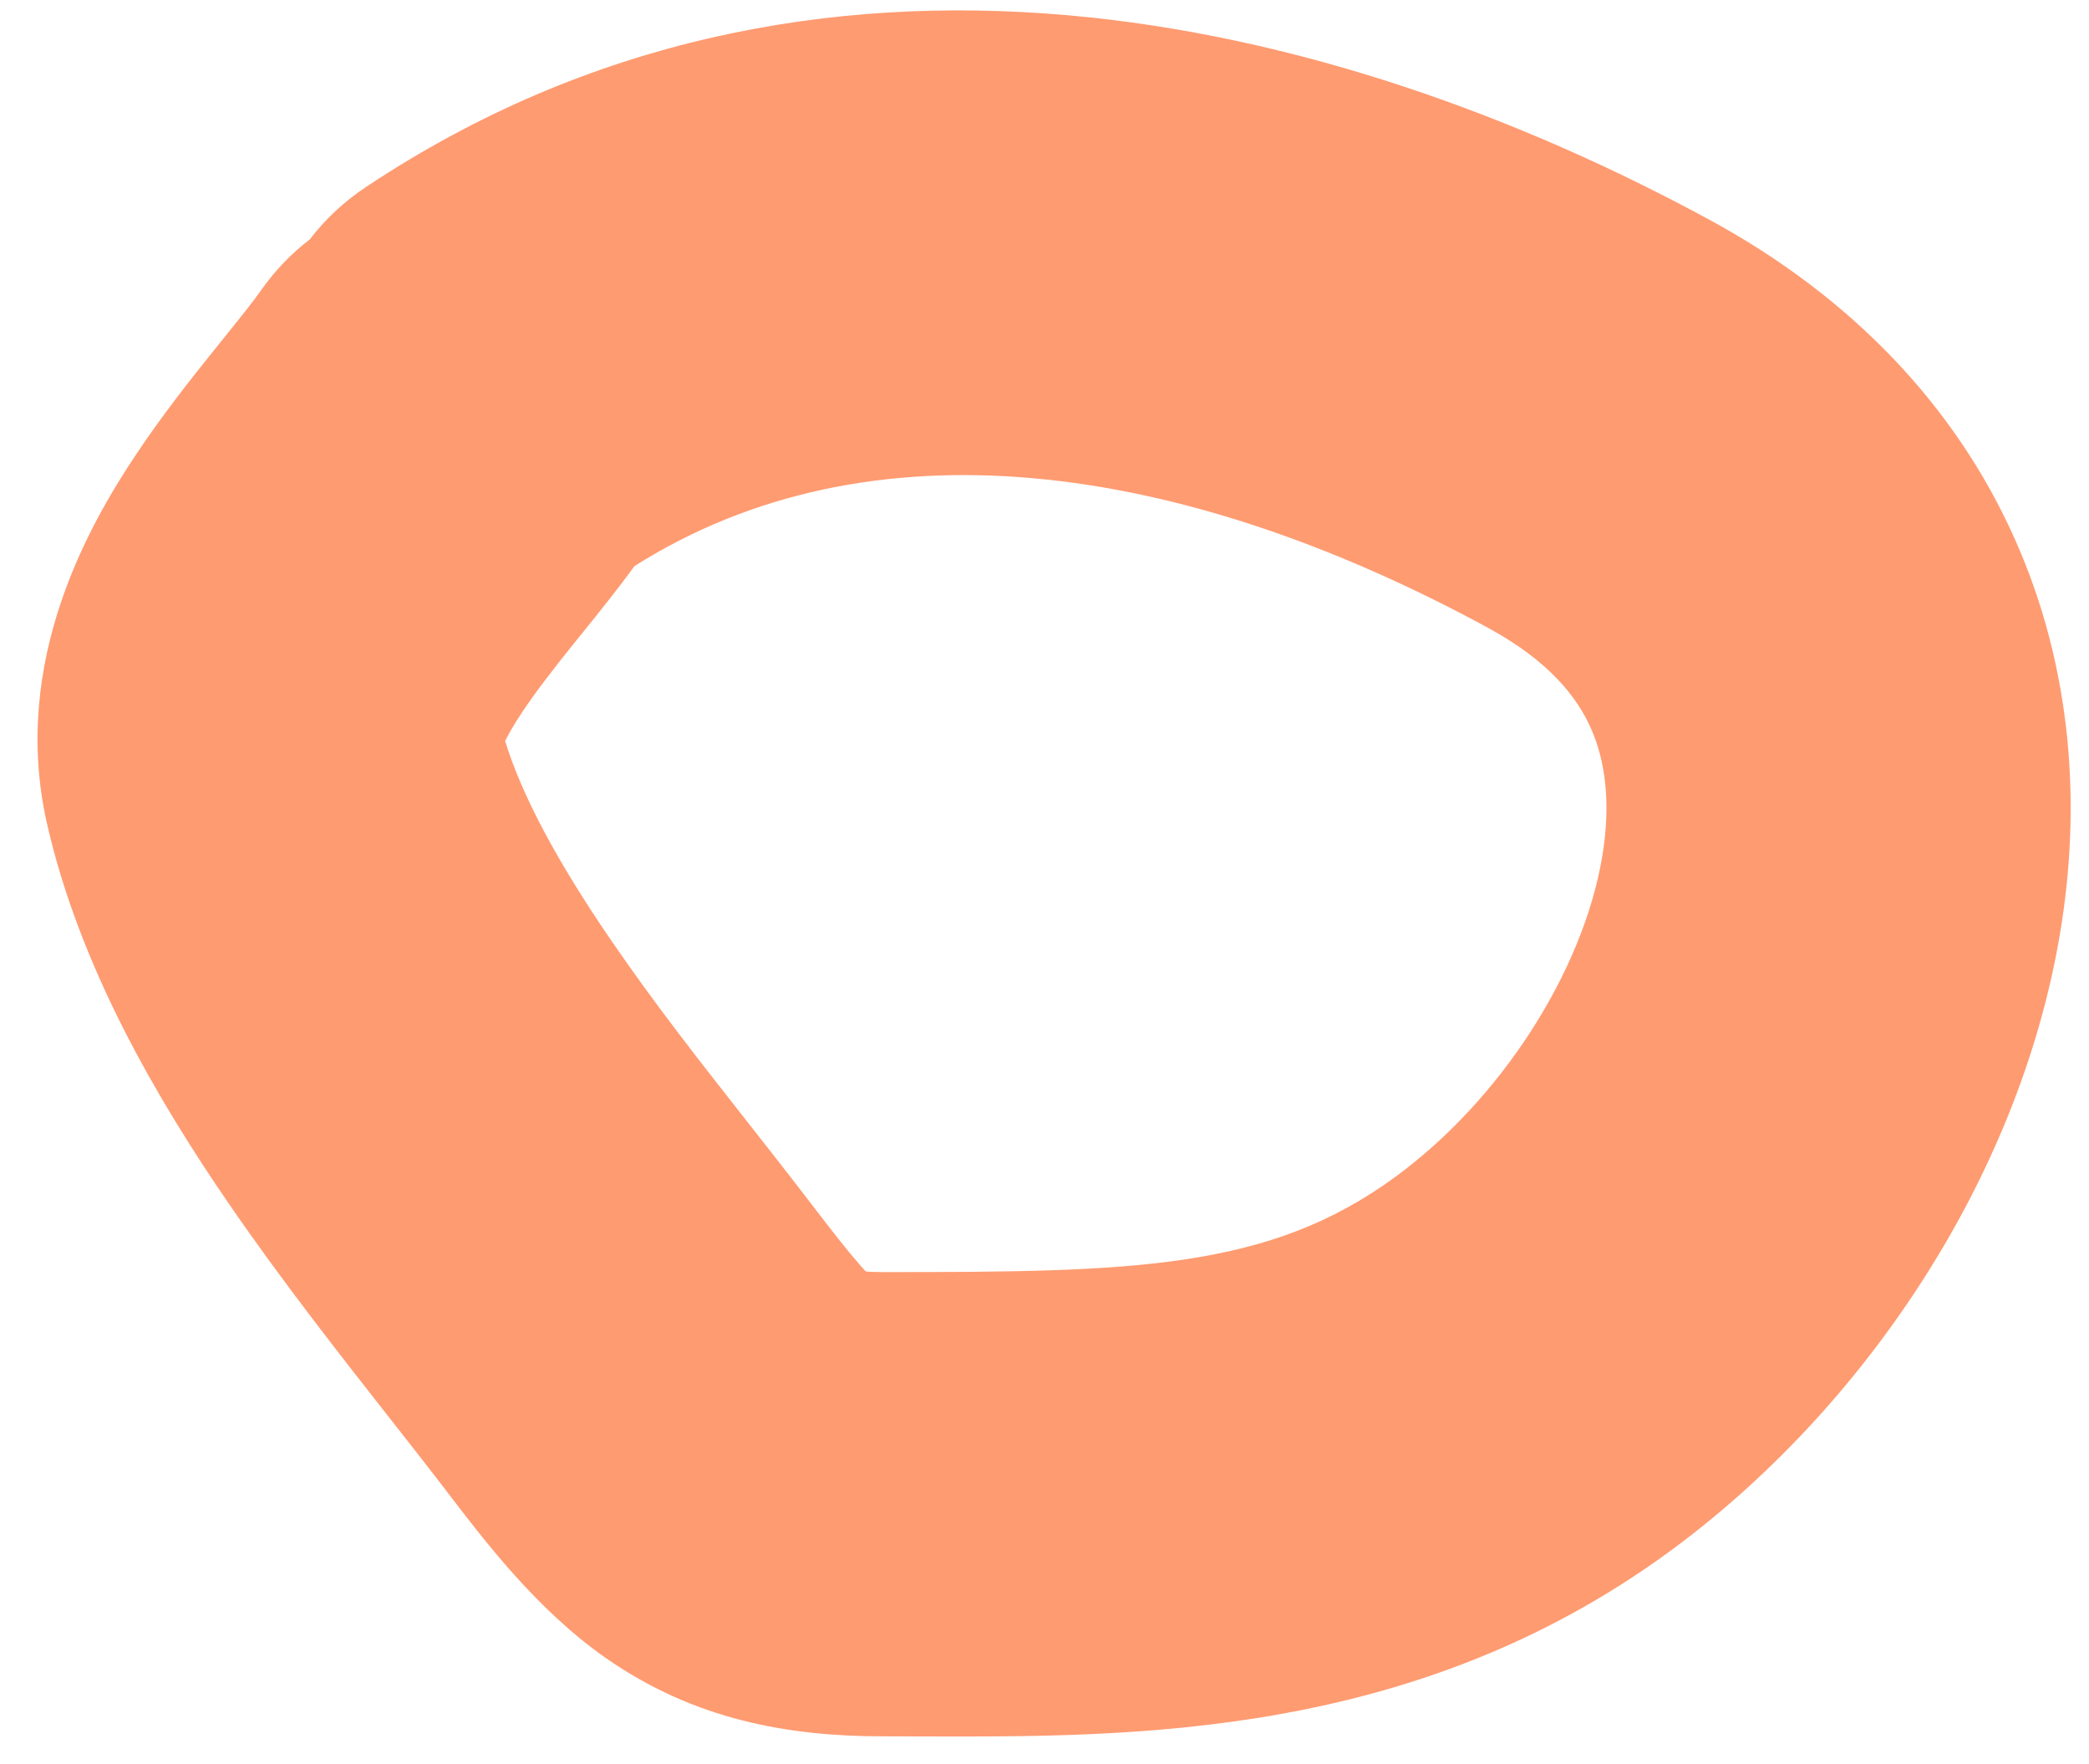 <?xml version="1.0" encoding="UTF-8"?> <svg xmlns="http://www.w3.org/2000/svg" width="45" height="38" viewBox="0 0 45 38" fill="none"> <path fill-rule="evenodd" clip-rule="evenodd" d="M7.872 4.036C17.539 -2.409 28.747 0.349 36.822 4.733C39.886 6.396 42.122 8.747 43.398 11.602C44.655 14.416 44.832 17.382 44.377 20.102C43.49 25.403 40.126 30.383 35.936 33.441C30.456 37.44 24.425 37.419 19.845 37.404C19.566 37.403 19.292 37.402 19.024 37.402C16.997 37.402 14.956 37.054 13.029 35.7C11.569 34.675 10.447 33.205 9.627 32.131C9.573 32.061 9.521 31.993 9.47 31.926C9.167 31.531 8.814 31.082 8.43 30.594C7.364 29.237 6.059 27.576 4.929 25.928C3.382 23.673 1.712 20.829 1.01 17.731C0.219 14.237 1.942 11.278 2.913 9.817C3.481 8.961 4.098 8.182 4.575 7.588C4.665 7.476 4.748 7.373 4.825 7.277C5.213 6.795 5.446 6.505 5.622 6.255C5.923 5.826 6.279 5.459 6.674 5.156C7 4.73 7.401 4.35 7.872 4.036ZM13.667 12.195C13.309 12.688 12.892 13.206 12.558 13.619C12.492 13.7 12.43 13.777 12.372 13.849C11.913 14.421 11.542 14.899 11.243 15.349C11.065 15.617 10.951 15.819 10.881 15.961C11.233 17.115 11.996 18.553 13.176 20.272C14.11 21.635 15.084 22.874 16.083 24.145C16.52 24.701 16.962 25.262 17.407 25.843C17.921 26.514 18.239 26.923 18.508 27.23C18.565 27.296 18.613 27.349 18.653 27.39C18.741 27.397 18.862 27.402 19.024 27.402C24.391 27.402 27.311 27.355 30.041 25.363C32.346 23.681 34.102 20.91 34.514 18.452C34.708 17.292 34.578 16.377 34.268 15.682C33.976 15.029 33.383 14.245 32.051 13.522C25.395 9.908 18.73 8.992 13.667 12.195Z" fill="#FF9B71"></path> </svg> 